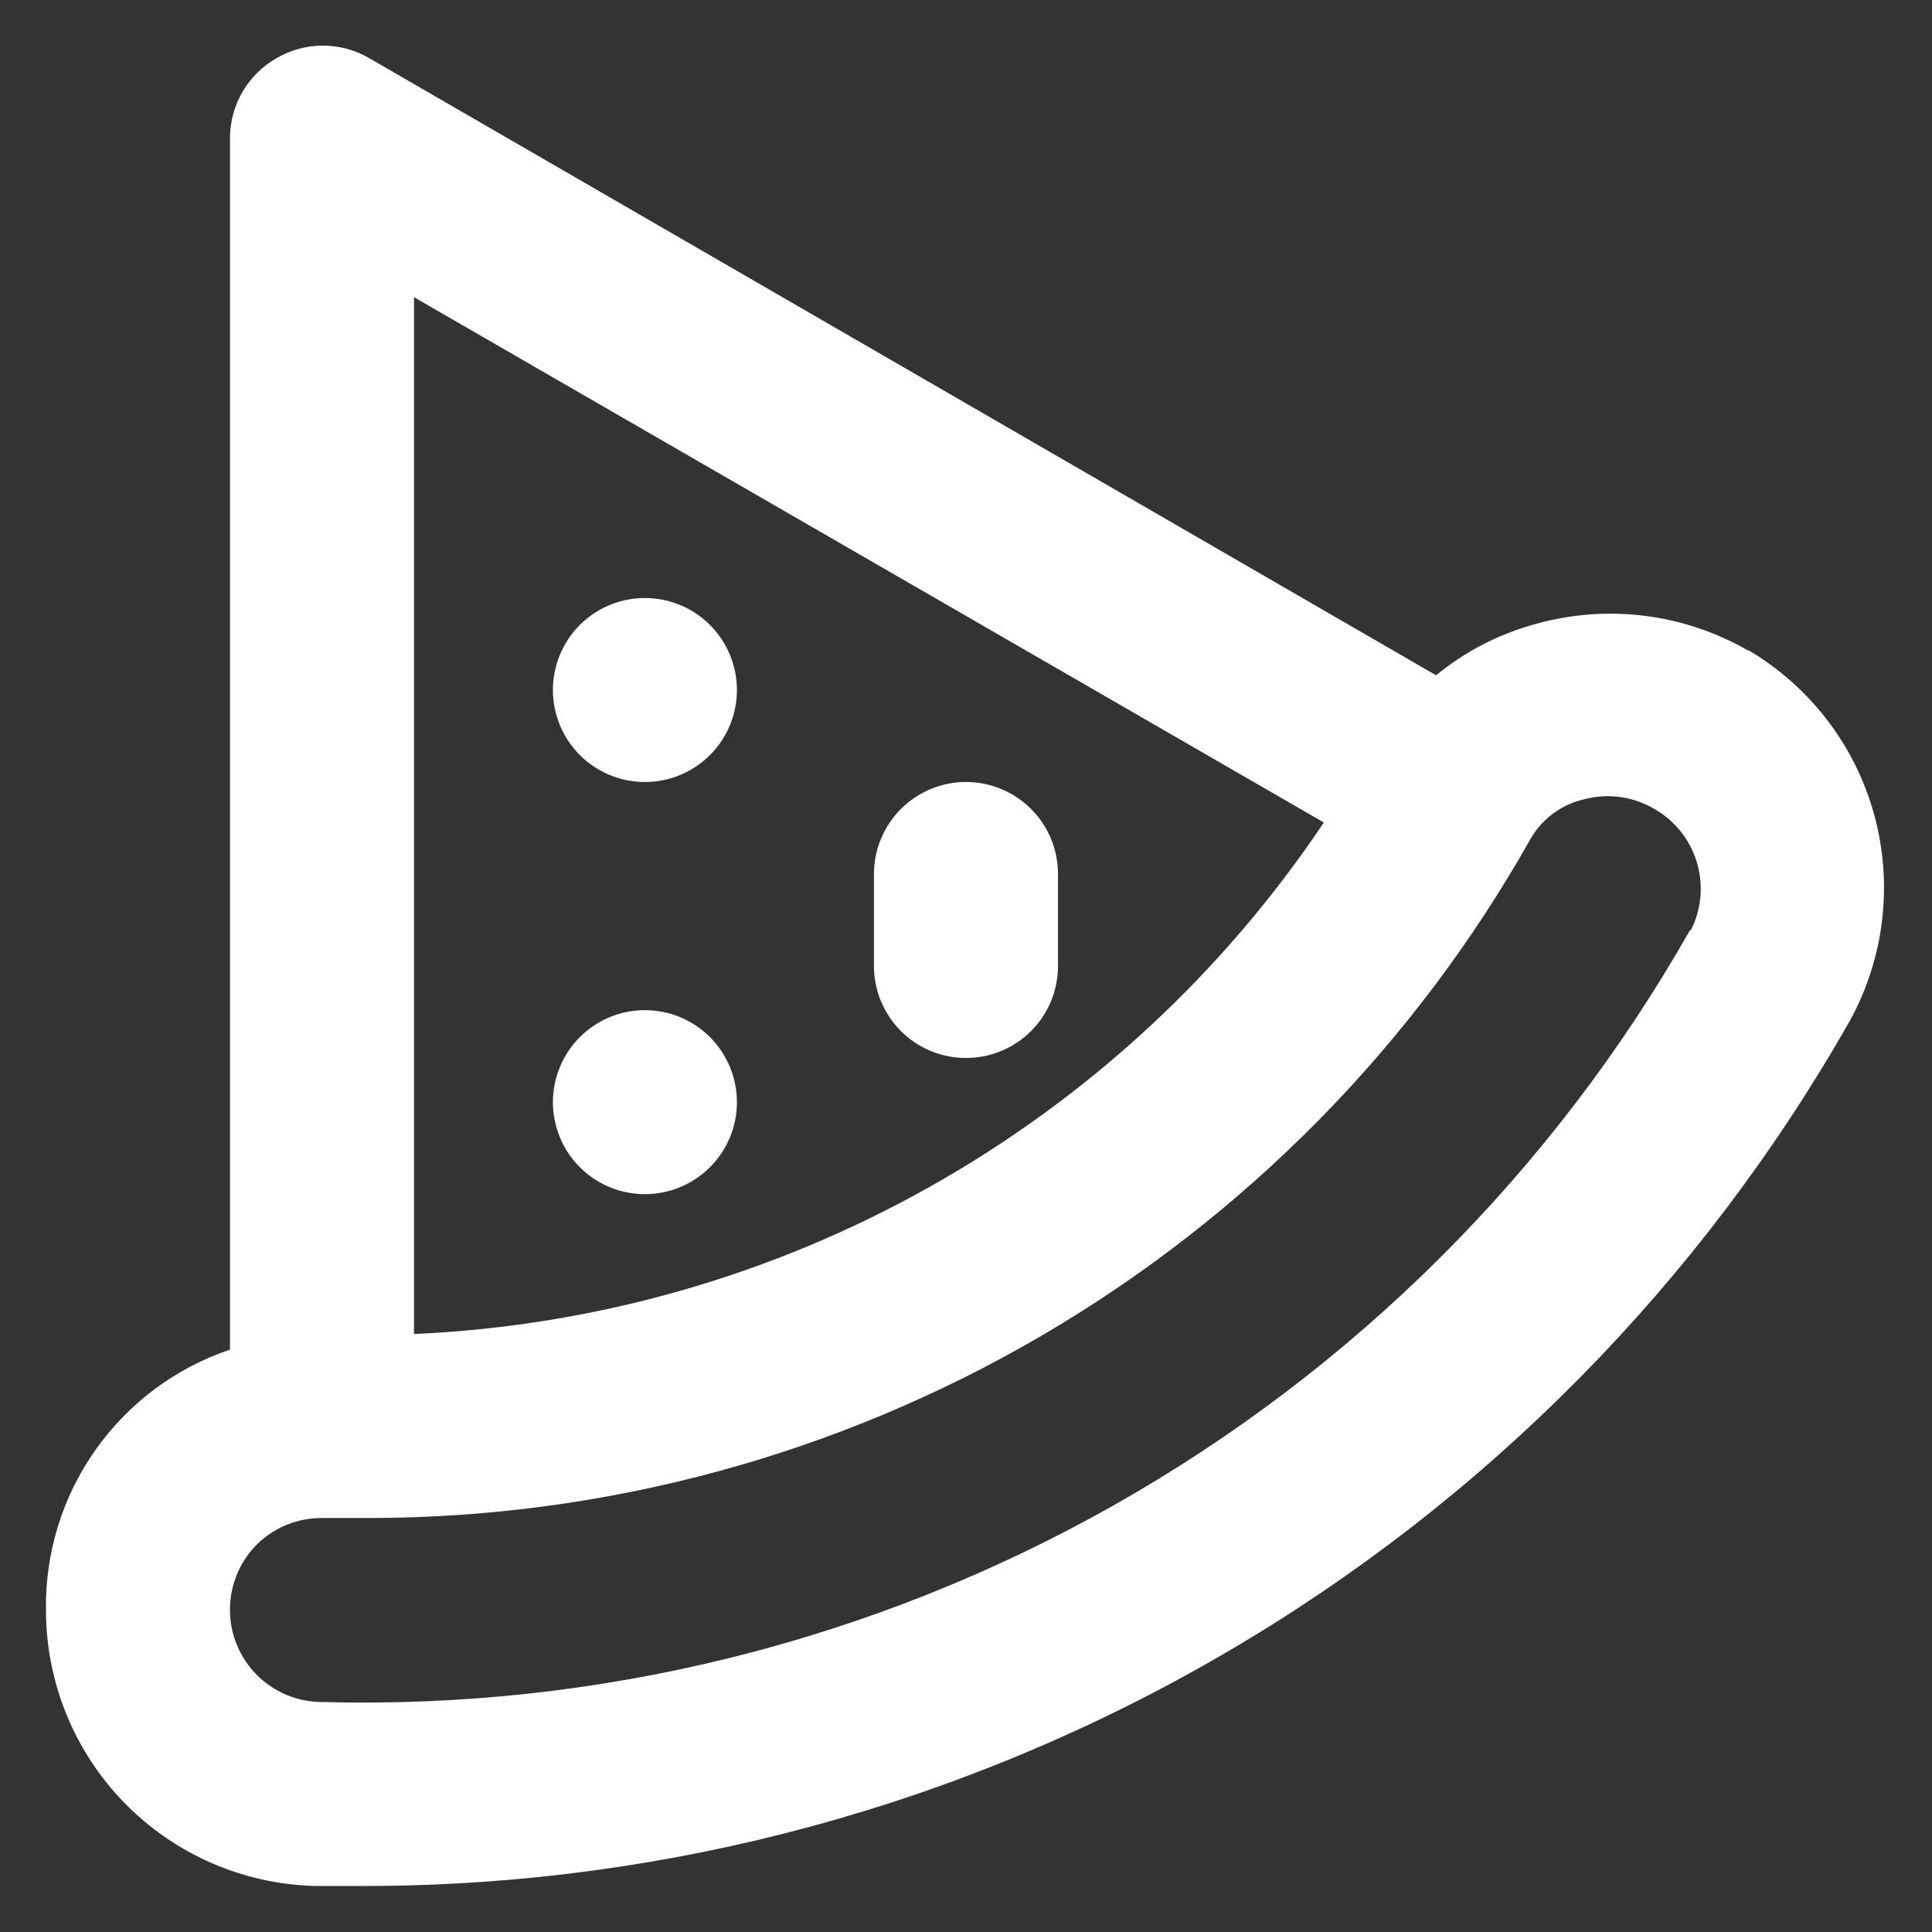 <svg width="28" height="28" viewBox="0 0 28 28" fill="none" xmlns="http://www.w3.org/2000/svg">
<rect x="0" y="0" width="28" height="28" fill="#333333" stroke="none"/>
<path d="M9.346 14.64C9.083 14.64 8.825 14.718 8.606 14.865C8.386 15.011 8.216 15.22 8.115 15.463C8.014 15.707 7.987 15.975 8.039 16.233C8.09 16.492 8.217 16.73 8.404 16.916C8.59 17.103 8.828 17.23 9.086 17.281C9.345 17.332 9.613 17.306 9.857 17.205C10.1 17.104 10.309 16.933 10.455 16.714C10.602 16.495 10.68 16.237 10.68 15.973C10.68 15.62 10.539 15.281 10.289 15.03C10.039 14.78 9.7 14.64 9.346 14.64ZM9.346 8.667C9.083 8.667 8.825 8.745 8.606 8.891C8.386 9.038 8.216 9.246 8.115 9.49C8.014 9.733 7.987 10.002 8.039 10.26C8.09 10.519 8.217 10.756 8.404 10.943C8.59 11.129 8.828 11.256 9.086 11.308C9.345 11.359 9.613 11.333 9.857 11.232C10.1 11.131 10.309 10.96 10.455 10.741C10.602 10.521 10.68 10.264 10.68 10C10.68 9.646 10.539 9.307 10.289 9.057C10.039 8.807 9.7 8.667 9.346 8.667ZM14 11.333C13.646 11.333 13.307 11.474 13.057 11.724C12.807 11.974 12.666 12.313 12.666 12.667V14C12.666 14.354 12.807 14.693 13.057 14.943C13.307 15.193 13.646 15.333 14 15.333C14.353 15.333 14.693 15.193 14.943 14.943C15.193 14.693 15.333 14.354 15.333 14V12.667C15.333 12.313 15.193 11.974 14.943 11.724C14.693 11.474 14.353 11.333 14 11.333ZM25.333 9.427C24.873 9.162 24.365 8.992 23.839 8.925C23.312 8.859 22.778 8.898 22.267 9.04C21.734 9.183 21.239 9.437 20.813 9.787L5.346 0.84C5.144 0.723 4.914 0.661 4.68 0.661C4.446 0.661 4.216 0.723 4.013 0.84C3.807 0.956 3.636 1.124 3.516 1.328C3.397 1.532 3.334 1.764 3.333 2V19.56C2.546 19.825 1.864 20.334 1.385 21.012C0.905 21.69 0.654 22.503 0.666 23.333C0.666 24.376 1.073 25.378 1.8 26.125C2.527 26.872 3.518 27.305 4.56 27.333H5.333C9.702 27.323 13.991 26.157 17.763 23.953C21.536 21.75 24.658 18.587 26.813 14.787C27.311 13.877 27.436 12.81 27.163 11.81C26.889 10.81 26.238 9.956 25.346 9.427H25.333ZM6 4.307L19.186 11.92C17.724 14.103 15.768 15.911 13.477 17.199C11.187 18.487 8.625 19.218 6 19.333V4.307ZM24.493 13.48C22.514 16.968 19.623 19.851 16.13 21.822C12.638 23.792 8.675 24.776 4.666 24.667C4.313 24.667 3.974 24.526 3.724 24.276C3.474 24.026 3.333 23.687 3.333 23.333C3.332 23.155 3.367 22.978 3.436 22.813C3.504 22.648 3.606 22.498 3.733 22.373C3.984 22.132 4.319 21.998 4.666 22H5.346C8.77 21.999 12.132 21.088 15.088 19.362C18.045 17.635 20.49 15.155 22.173 12.173C22.254 12.027 22.365 11.899 22.498 11.798C22.631 11.697 22.784 11.625 22.947 11.587C23.283 11.494 23.642 11.537 23.947 11.707C24.252 11.871 24.482 12.148 24.587 12.48C24.691 12.811 24.663 13.17 24.506 13.48H24.493Z" fill="white"/>
</svg>
